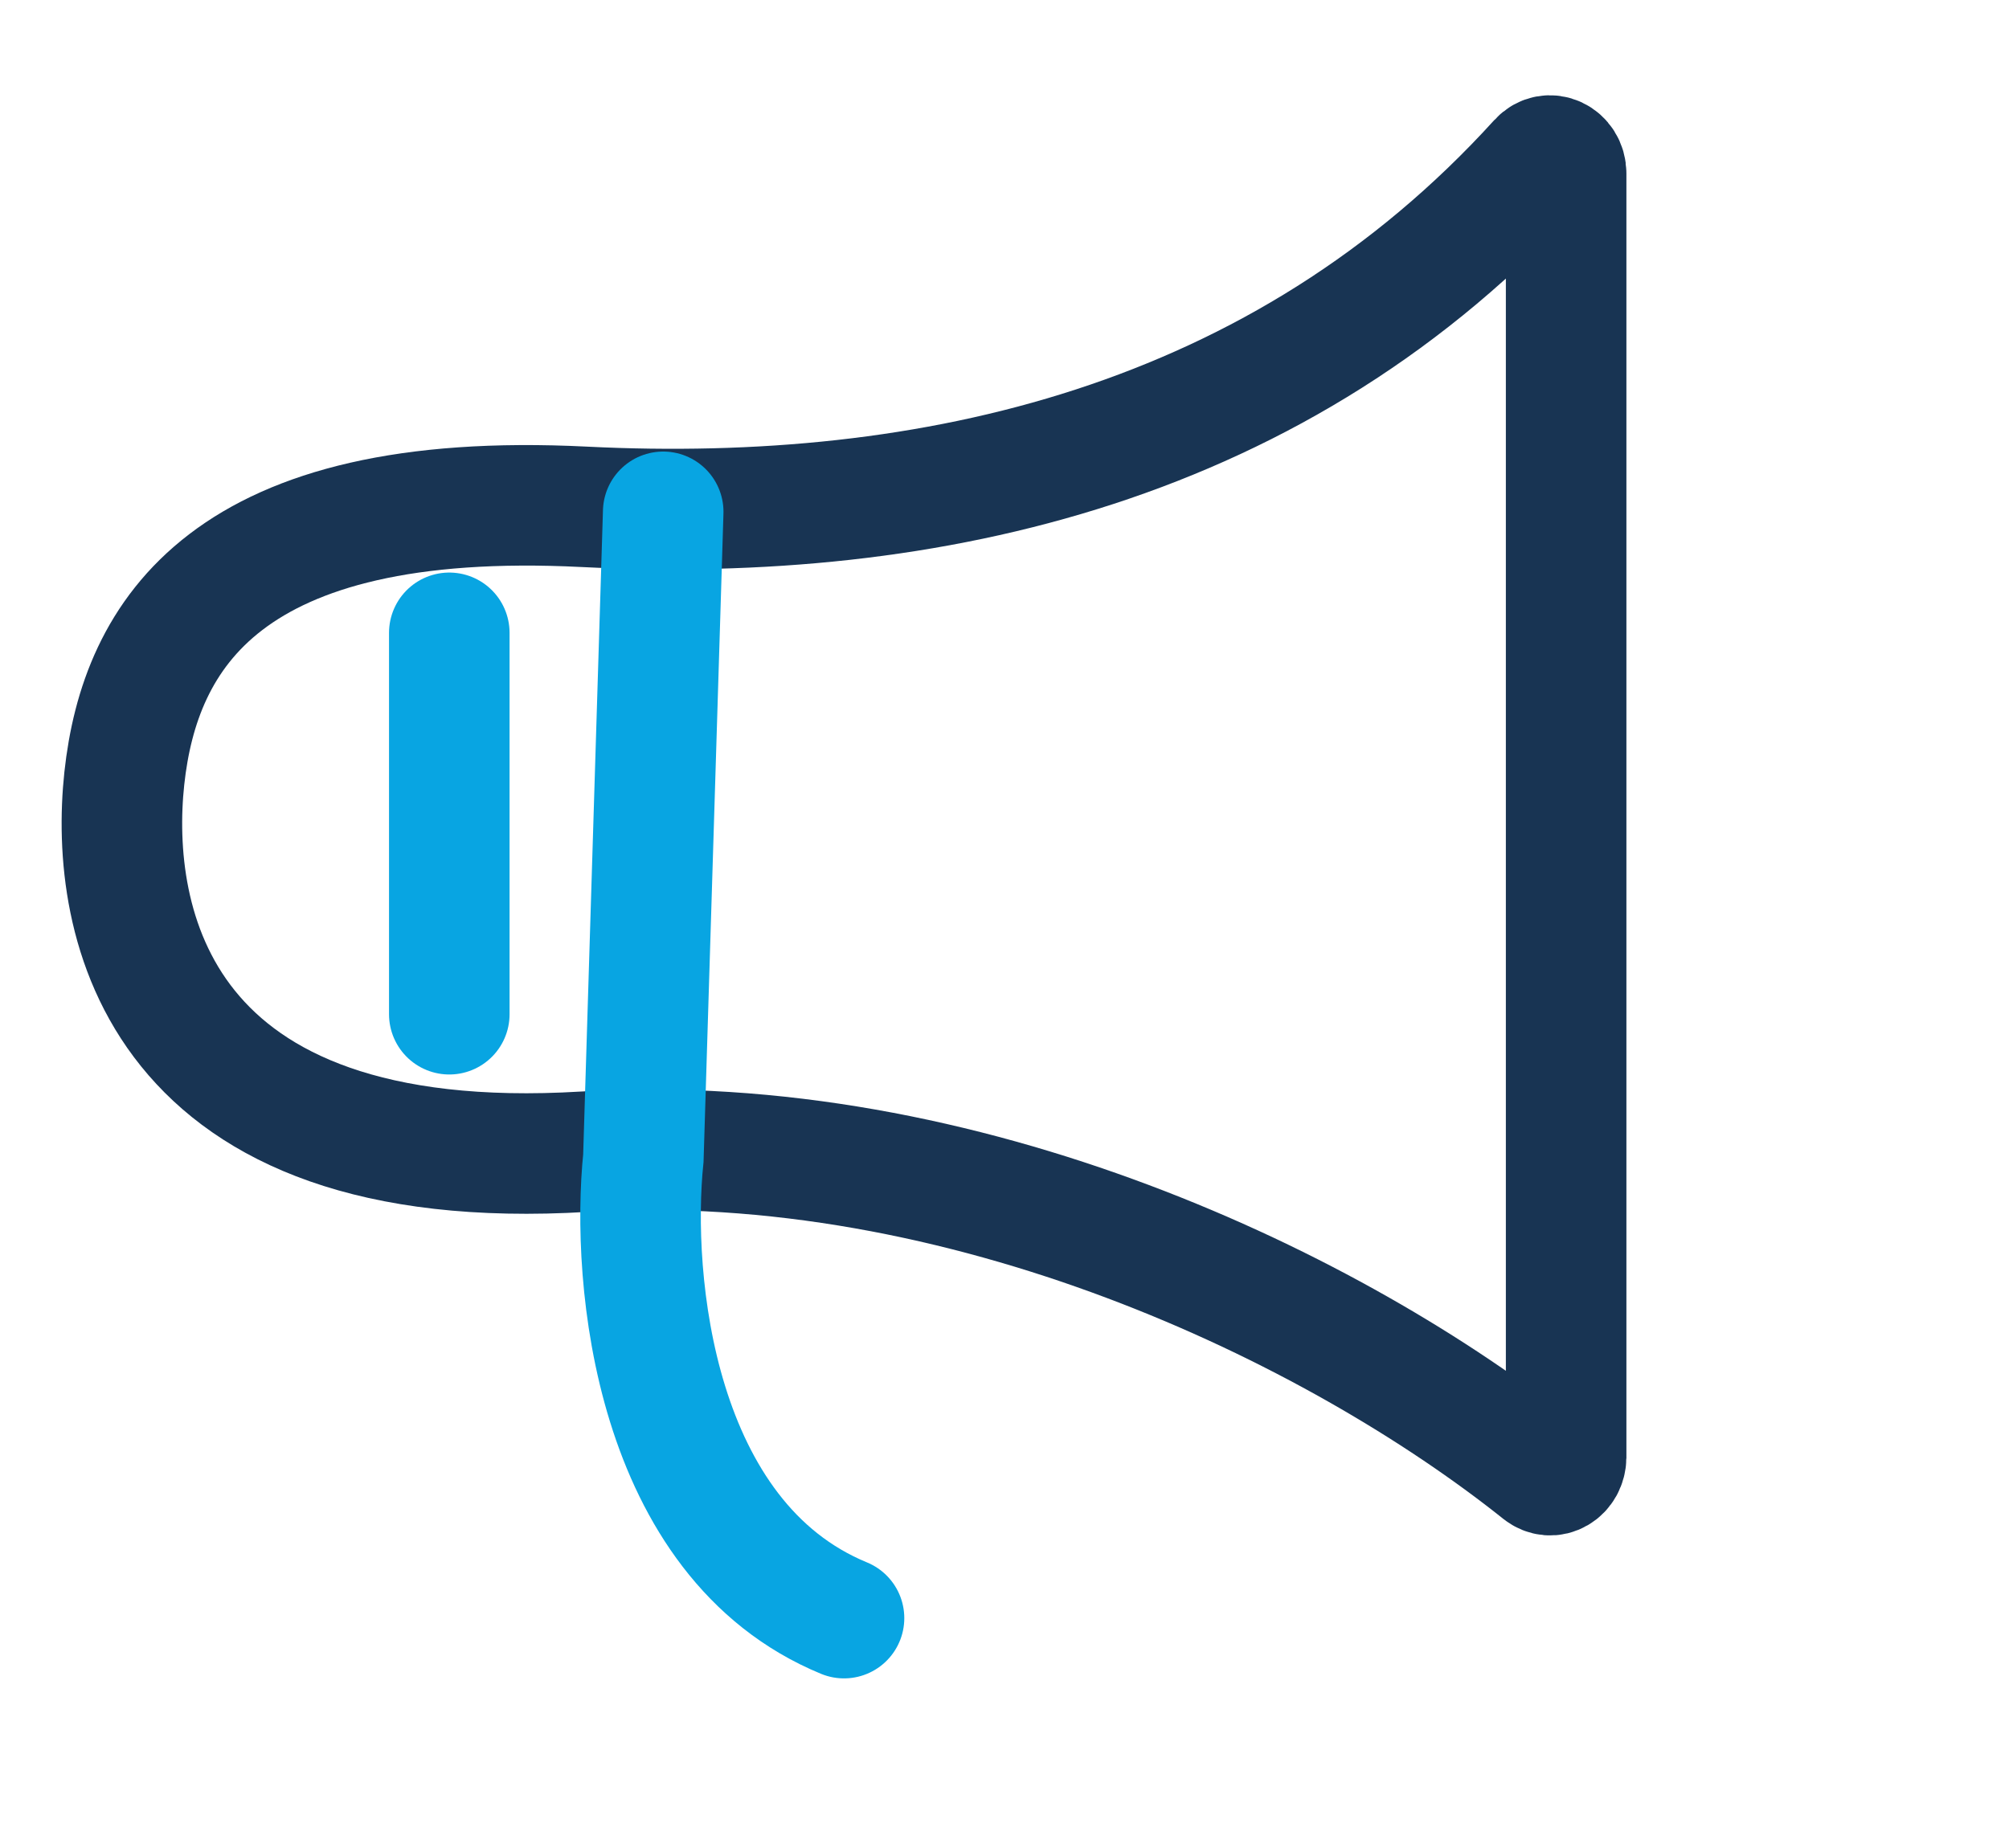 <svg width="25" height="23" viewBox="0 0 25 23" fill="none" xmlns="http://www.w3.org/2000/svg">
<g clip-path="url(#clip0_359_751)">
<path d="M19.489 18.137V2.16C19.489 1.961 19.274 1.862 19.149 2C15.939 5.535 11.578 6.522 7.272 6.308C2.814 6.084 1.74 7.903 1.547 9.687C1.356 11.471 1.942 14.656 7.272 14.334C11.994 14.049 16.606 16.267 19.177 18.319C19.207 18.342 19.241 18.356 19.277 18.359C19.313 18.362 19.349 18.353 19.381 18.334C19.413 18.316 19.44 18.287 19.459 18.253C19.478 18.218 19.488 18.178 19.489 18.137Z" stroke="#183453" stroke-width="1.5" stroke-linecap="round"/>
<path d="M8.253 6.37C8.157 9.511 8.103 11.272 8.006 14.413C7.851 15.914 8.132 19.162 10.503 20.139M5.591 7.876L5.591 12.623" stroke="#08A5E2" stroke-width="1.5" stroke-linecap="round"/>
</g>
<defs>
<clipPath id="clip0_359_751">
<rect width="23.735" height="22.076" fill="white" transform="translate(0.292 0.06)"/>
</clipPath>
</defs>
</svg>
